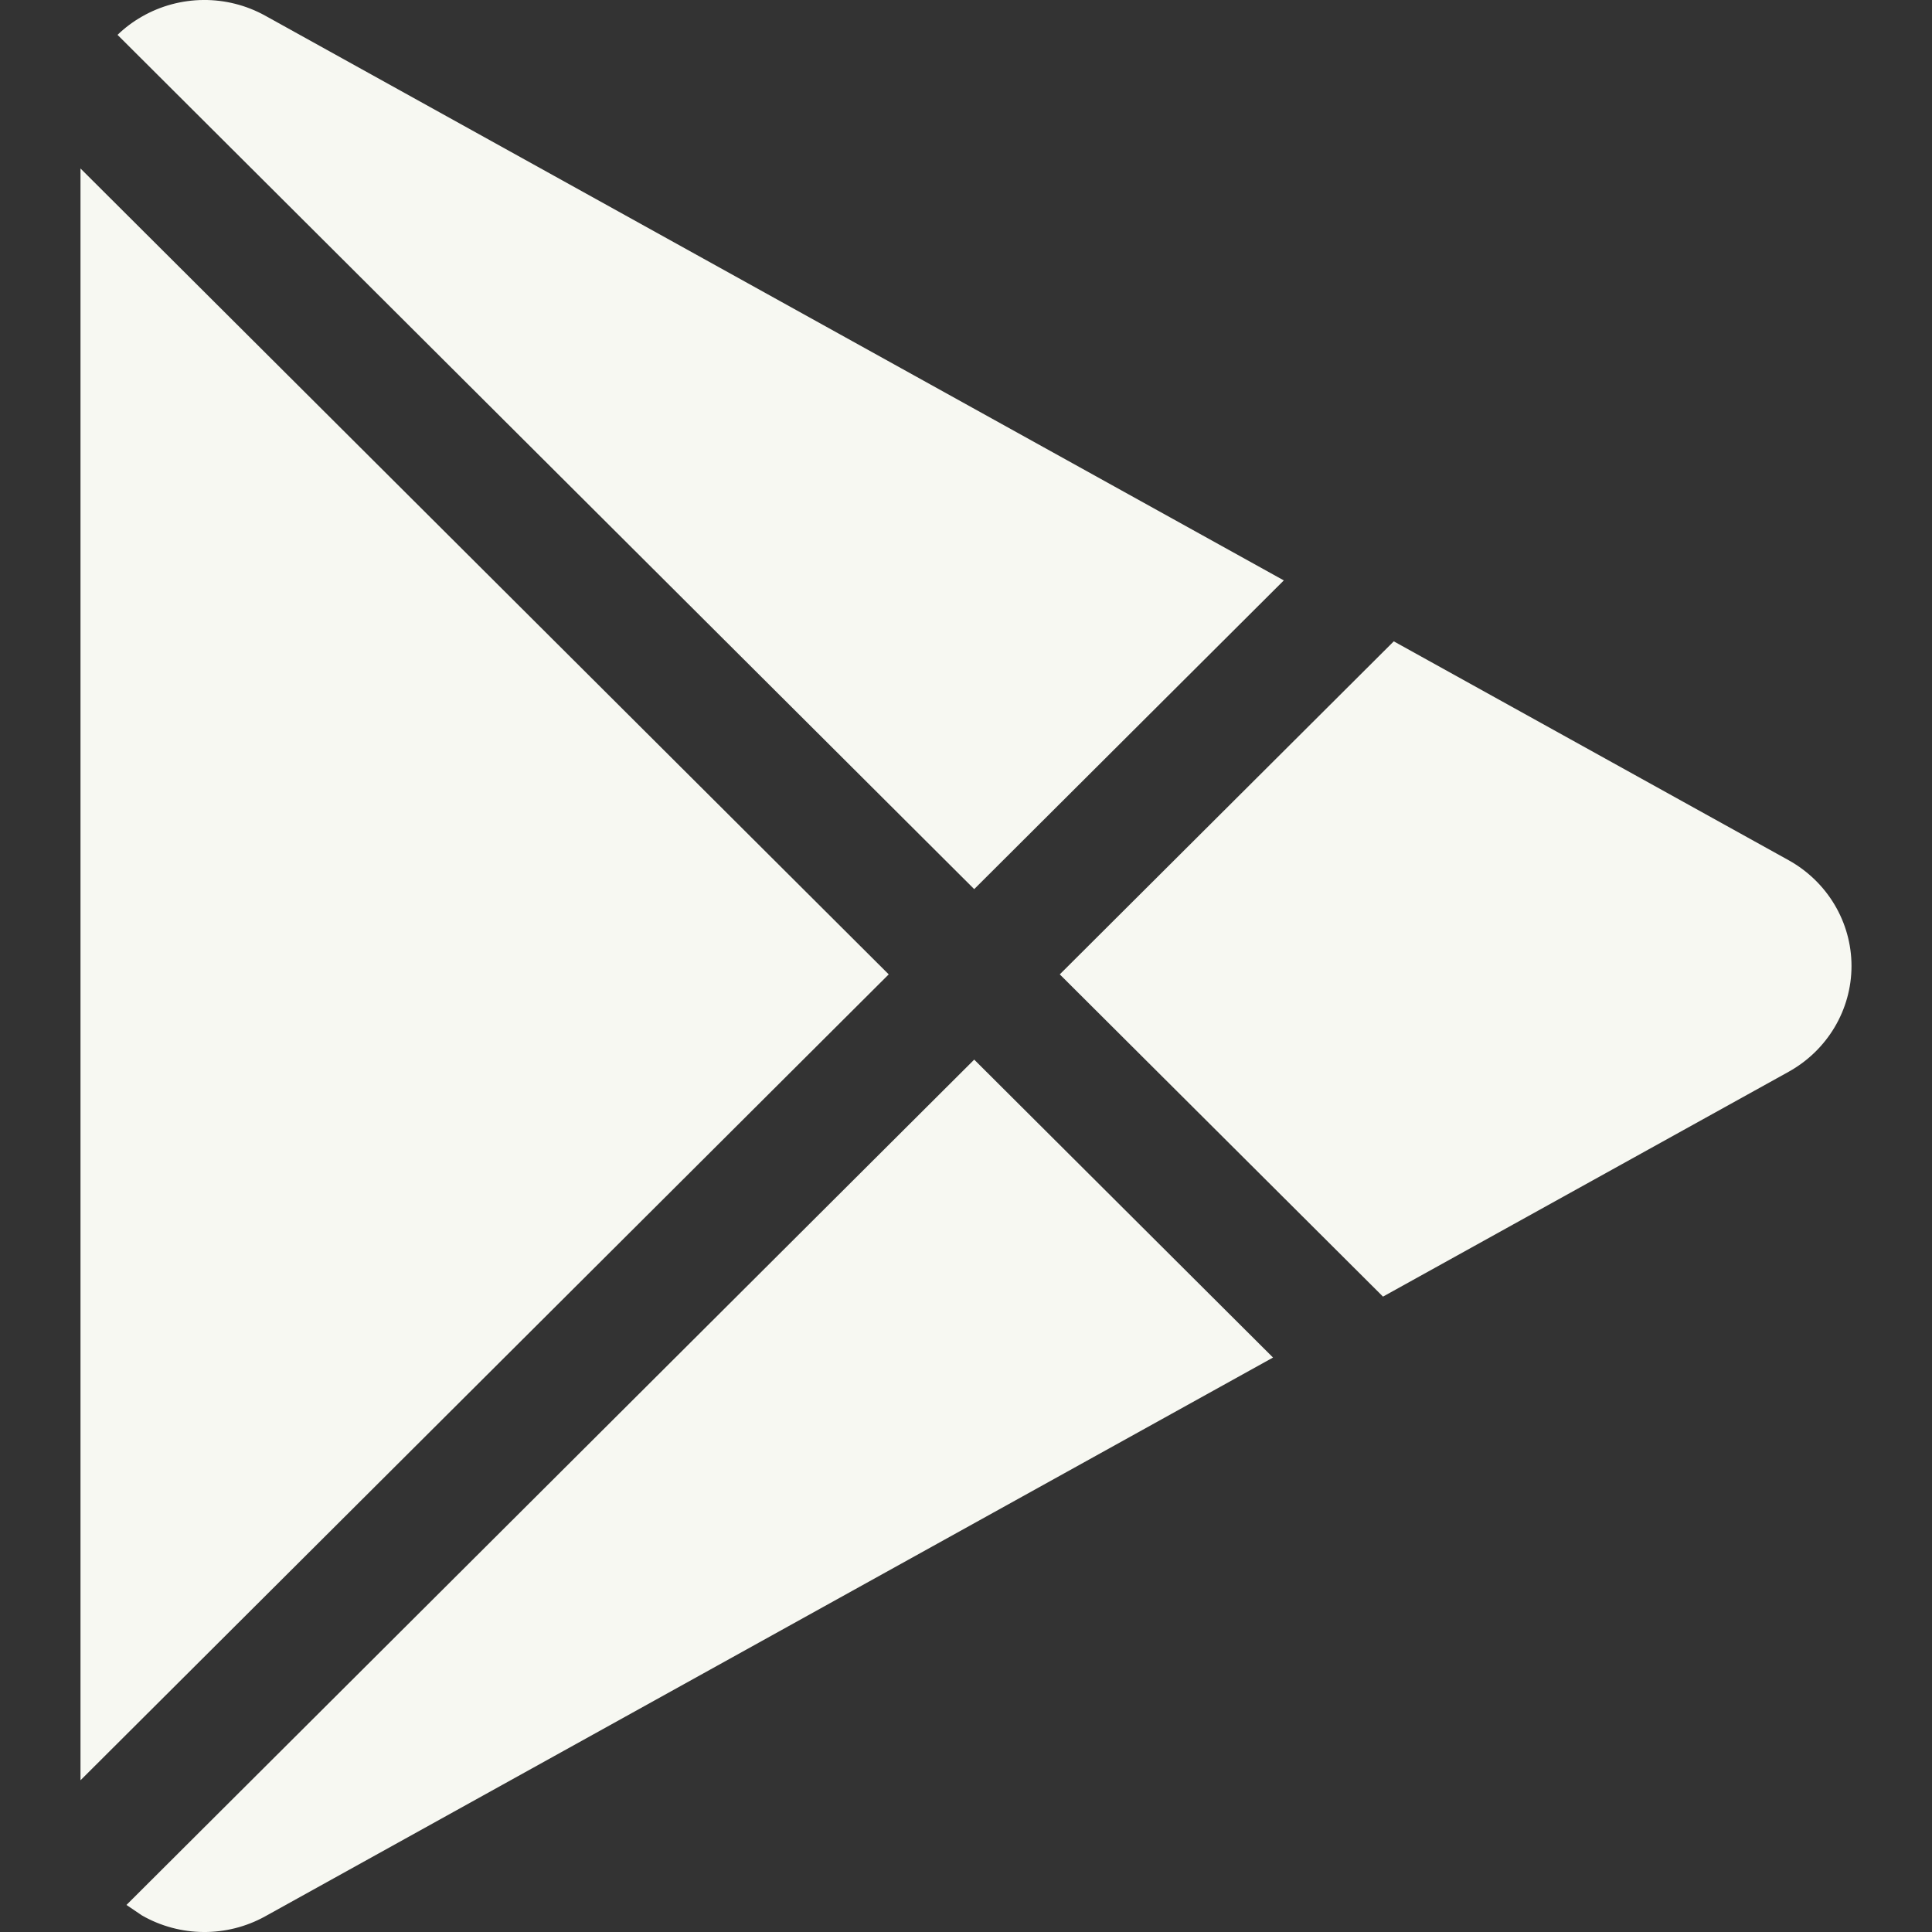 <svg width="24" height="24" xmlns="http://www.w3.org/2000/svg" fill-rule="evenodd" clip-rule="evenodd"><rect width="100%" height="100%" fill="#333333" stroke="none"/><path d="M1.571 23.664l10.531-10.501 3.712 3.701-12.519 6.941c-.476.264-1.059.26-1.532-.011l-.192-.13zm9.469-11.56l-10.04 10.011v-20.022l10.04 10.011zm6.274-4.137l4.905 2.719c.482.268.781.77.781 1.314s-.299 1.046-.781 1.314l-5.039 2.793-4.015-4.003 4.149-4.137zm-15.854-7.534c.09-.087.191-.163.303-.227.473-.271 1.056-.275 1.532-.011l12.653 7.015-3.846 3.835-10.642-10.612z" fill="rgb(247, 248, 242)"/></svg>